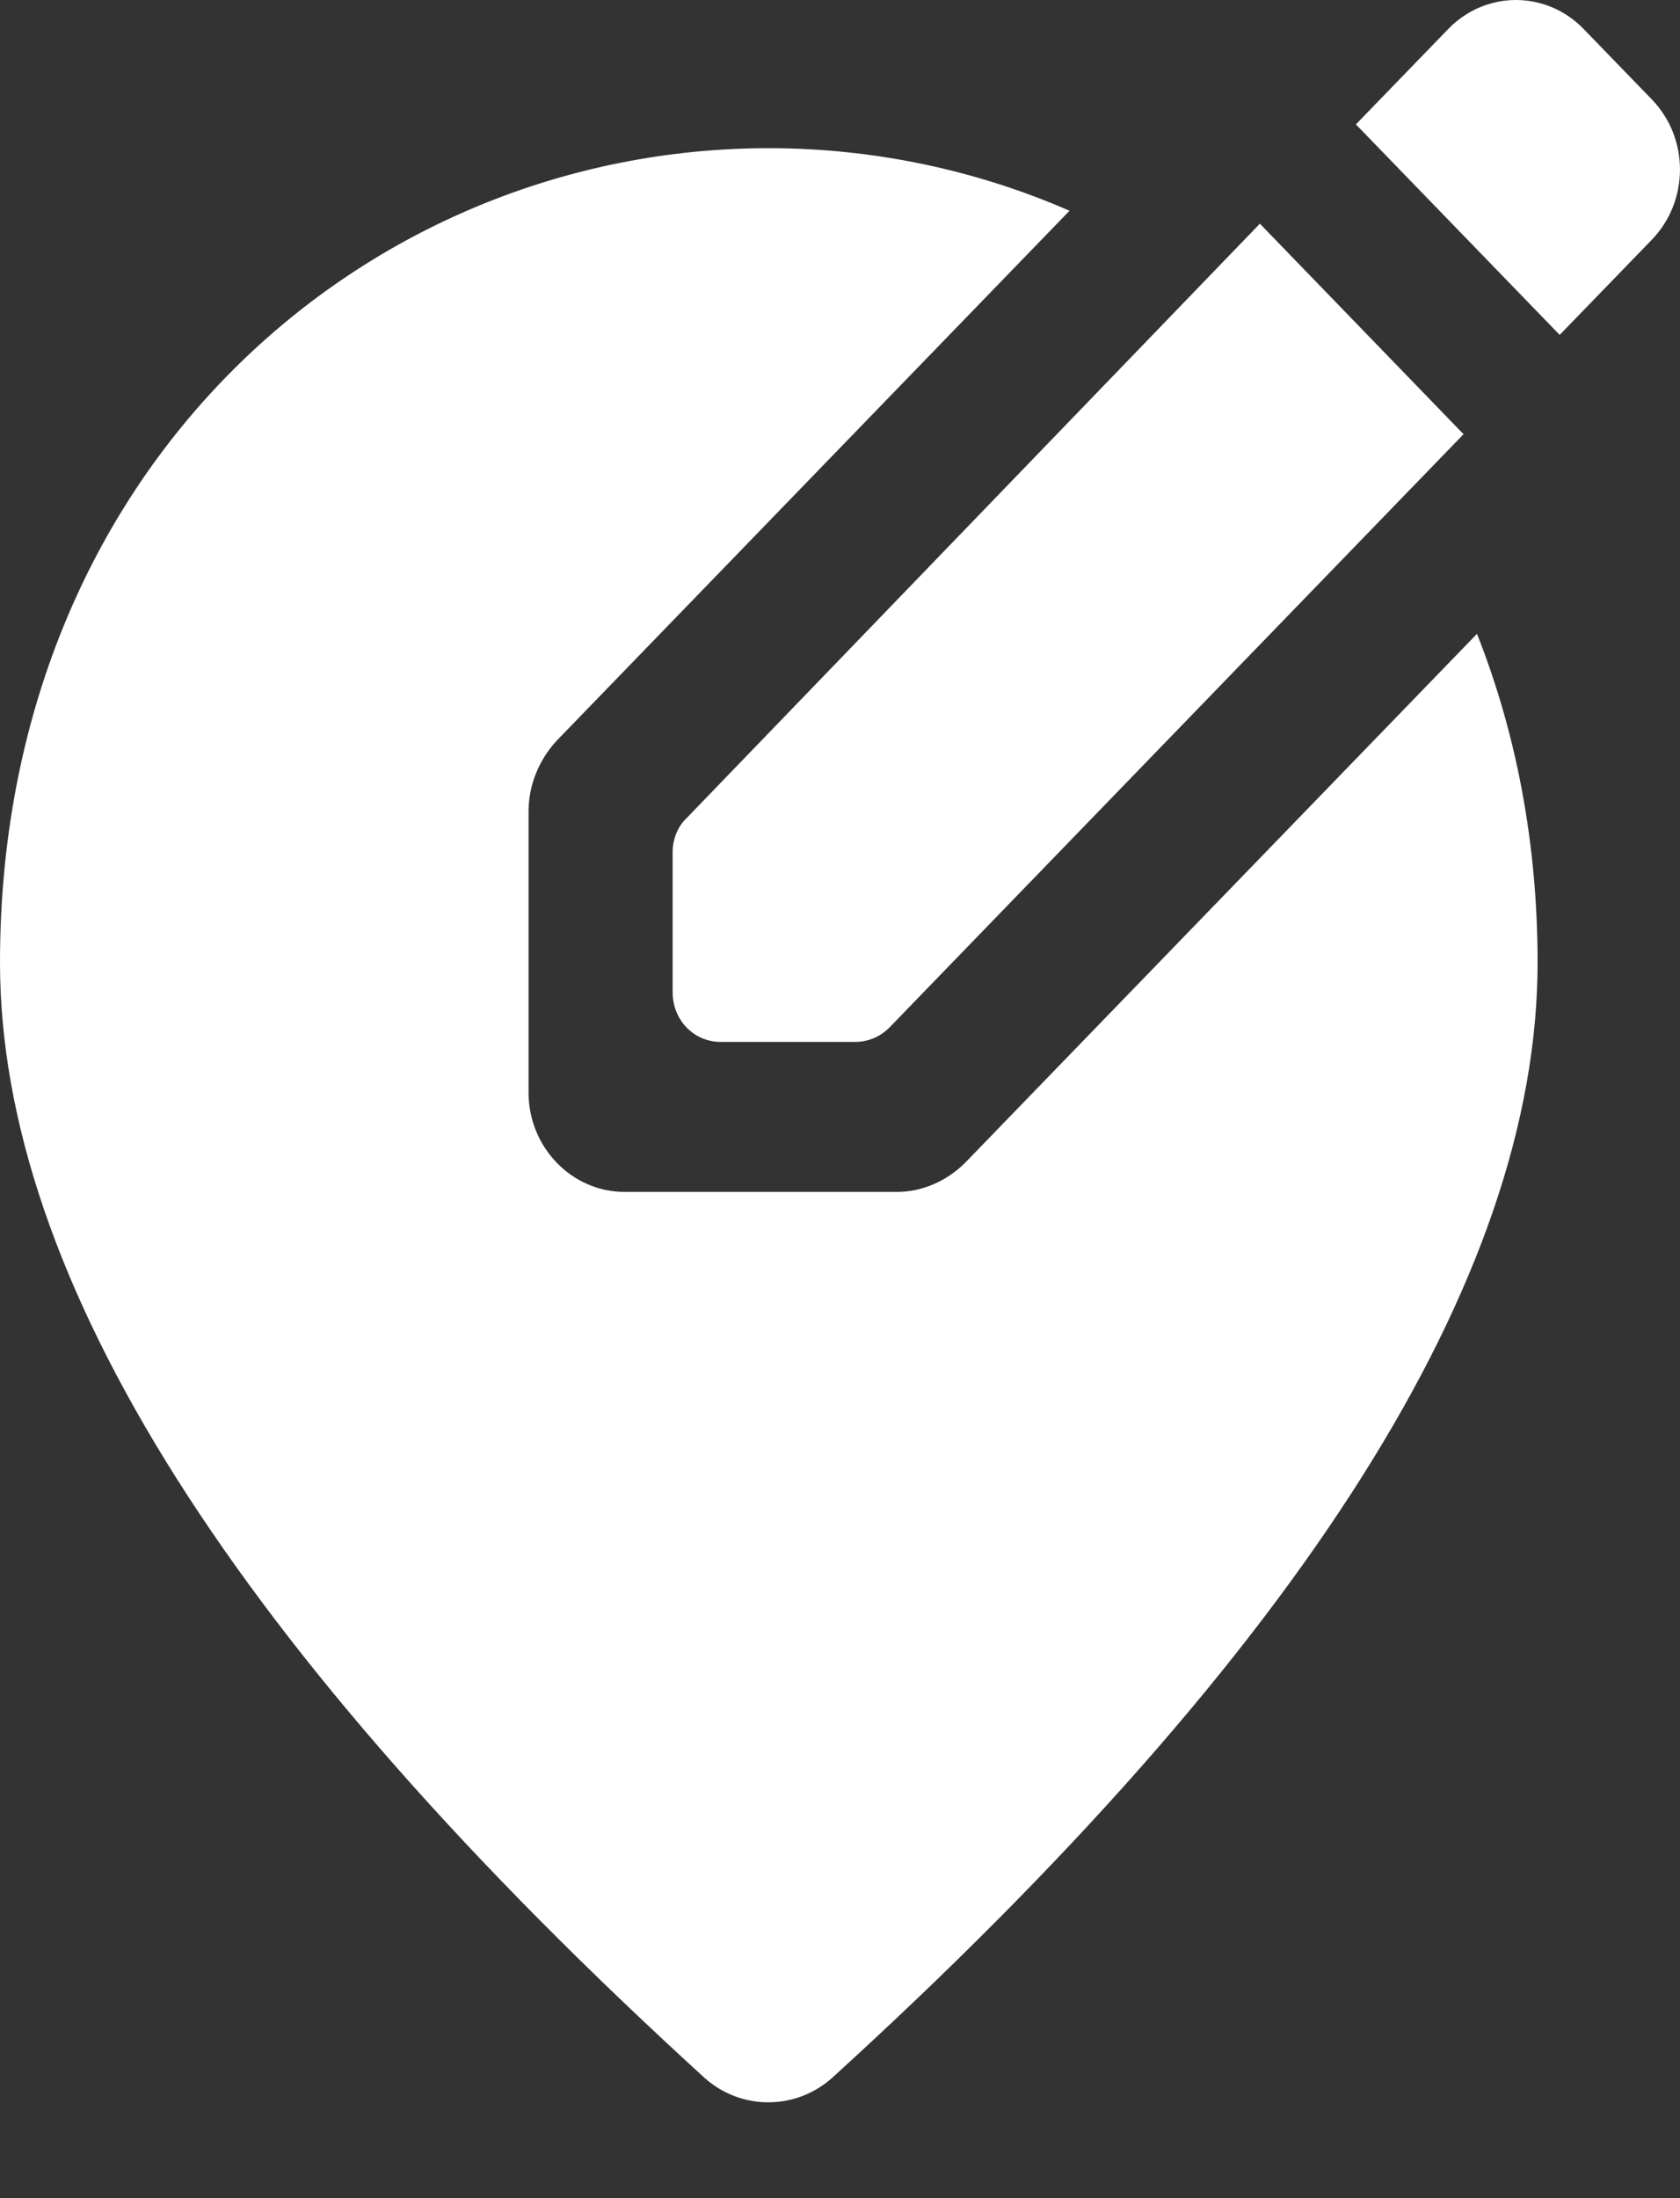 <svg width="13" height="17" viewBox="0 0 13 17" fill="none" xmlns="http://www.w3.org/2000/svg">
<rect x="0" y="0" width="13" height="17" fill="#333333" stroke="none"/>
<path d="M10.492 0.962L11.206 0.225C11.275 0.153 11.357 0.097 11.447 0.058C11.537 0.02 11.633 0 11.73 0C11.828 0 11.924 0.02 12.014 0.058C12.104 0.097 12.186 0.153 12.255 0.225L12.783 0.77C13.072 1.069 13.072 1.553 12.783 1.853L12.069 2.59L10.492 0.962ZM9.749 1.73L11.325 3.358L6.886 7.943C6.817 8.015 6.723 8.056 6.625 8.058H5.577C5.369 8.058 5.205 7.889 5.205 7.674V6.591C5.205 6.492 5.242 6.392 5.317 6.323L9.749 1.73ZM8.276 1.63L4.305 5.731C4.172 5.877 4.09 6.069 4.09 6.277V8.45C4.09 8.872 4.424 9.218 4.833 9.218H6.938C7.139 9.218 7.324 9.134 7.466 8.995L11.429 4.902C11.727 5.654 11.898 6.507 11.898 7.444C11.898 9.886 10.076 12.759 6.44 16.069C6.157 16.322 5.733 16.322 5.451 16.069C1.822 12.759 0 9.886 0 7.444C0 3.619 2.826 1.146 5.949 1.146C6.759 1.146 7.555 1.315 8.276 1.63Z" fill="white"/>
</svg>
